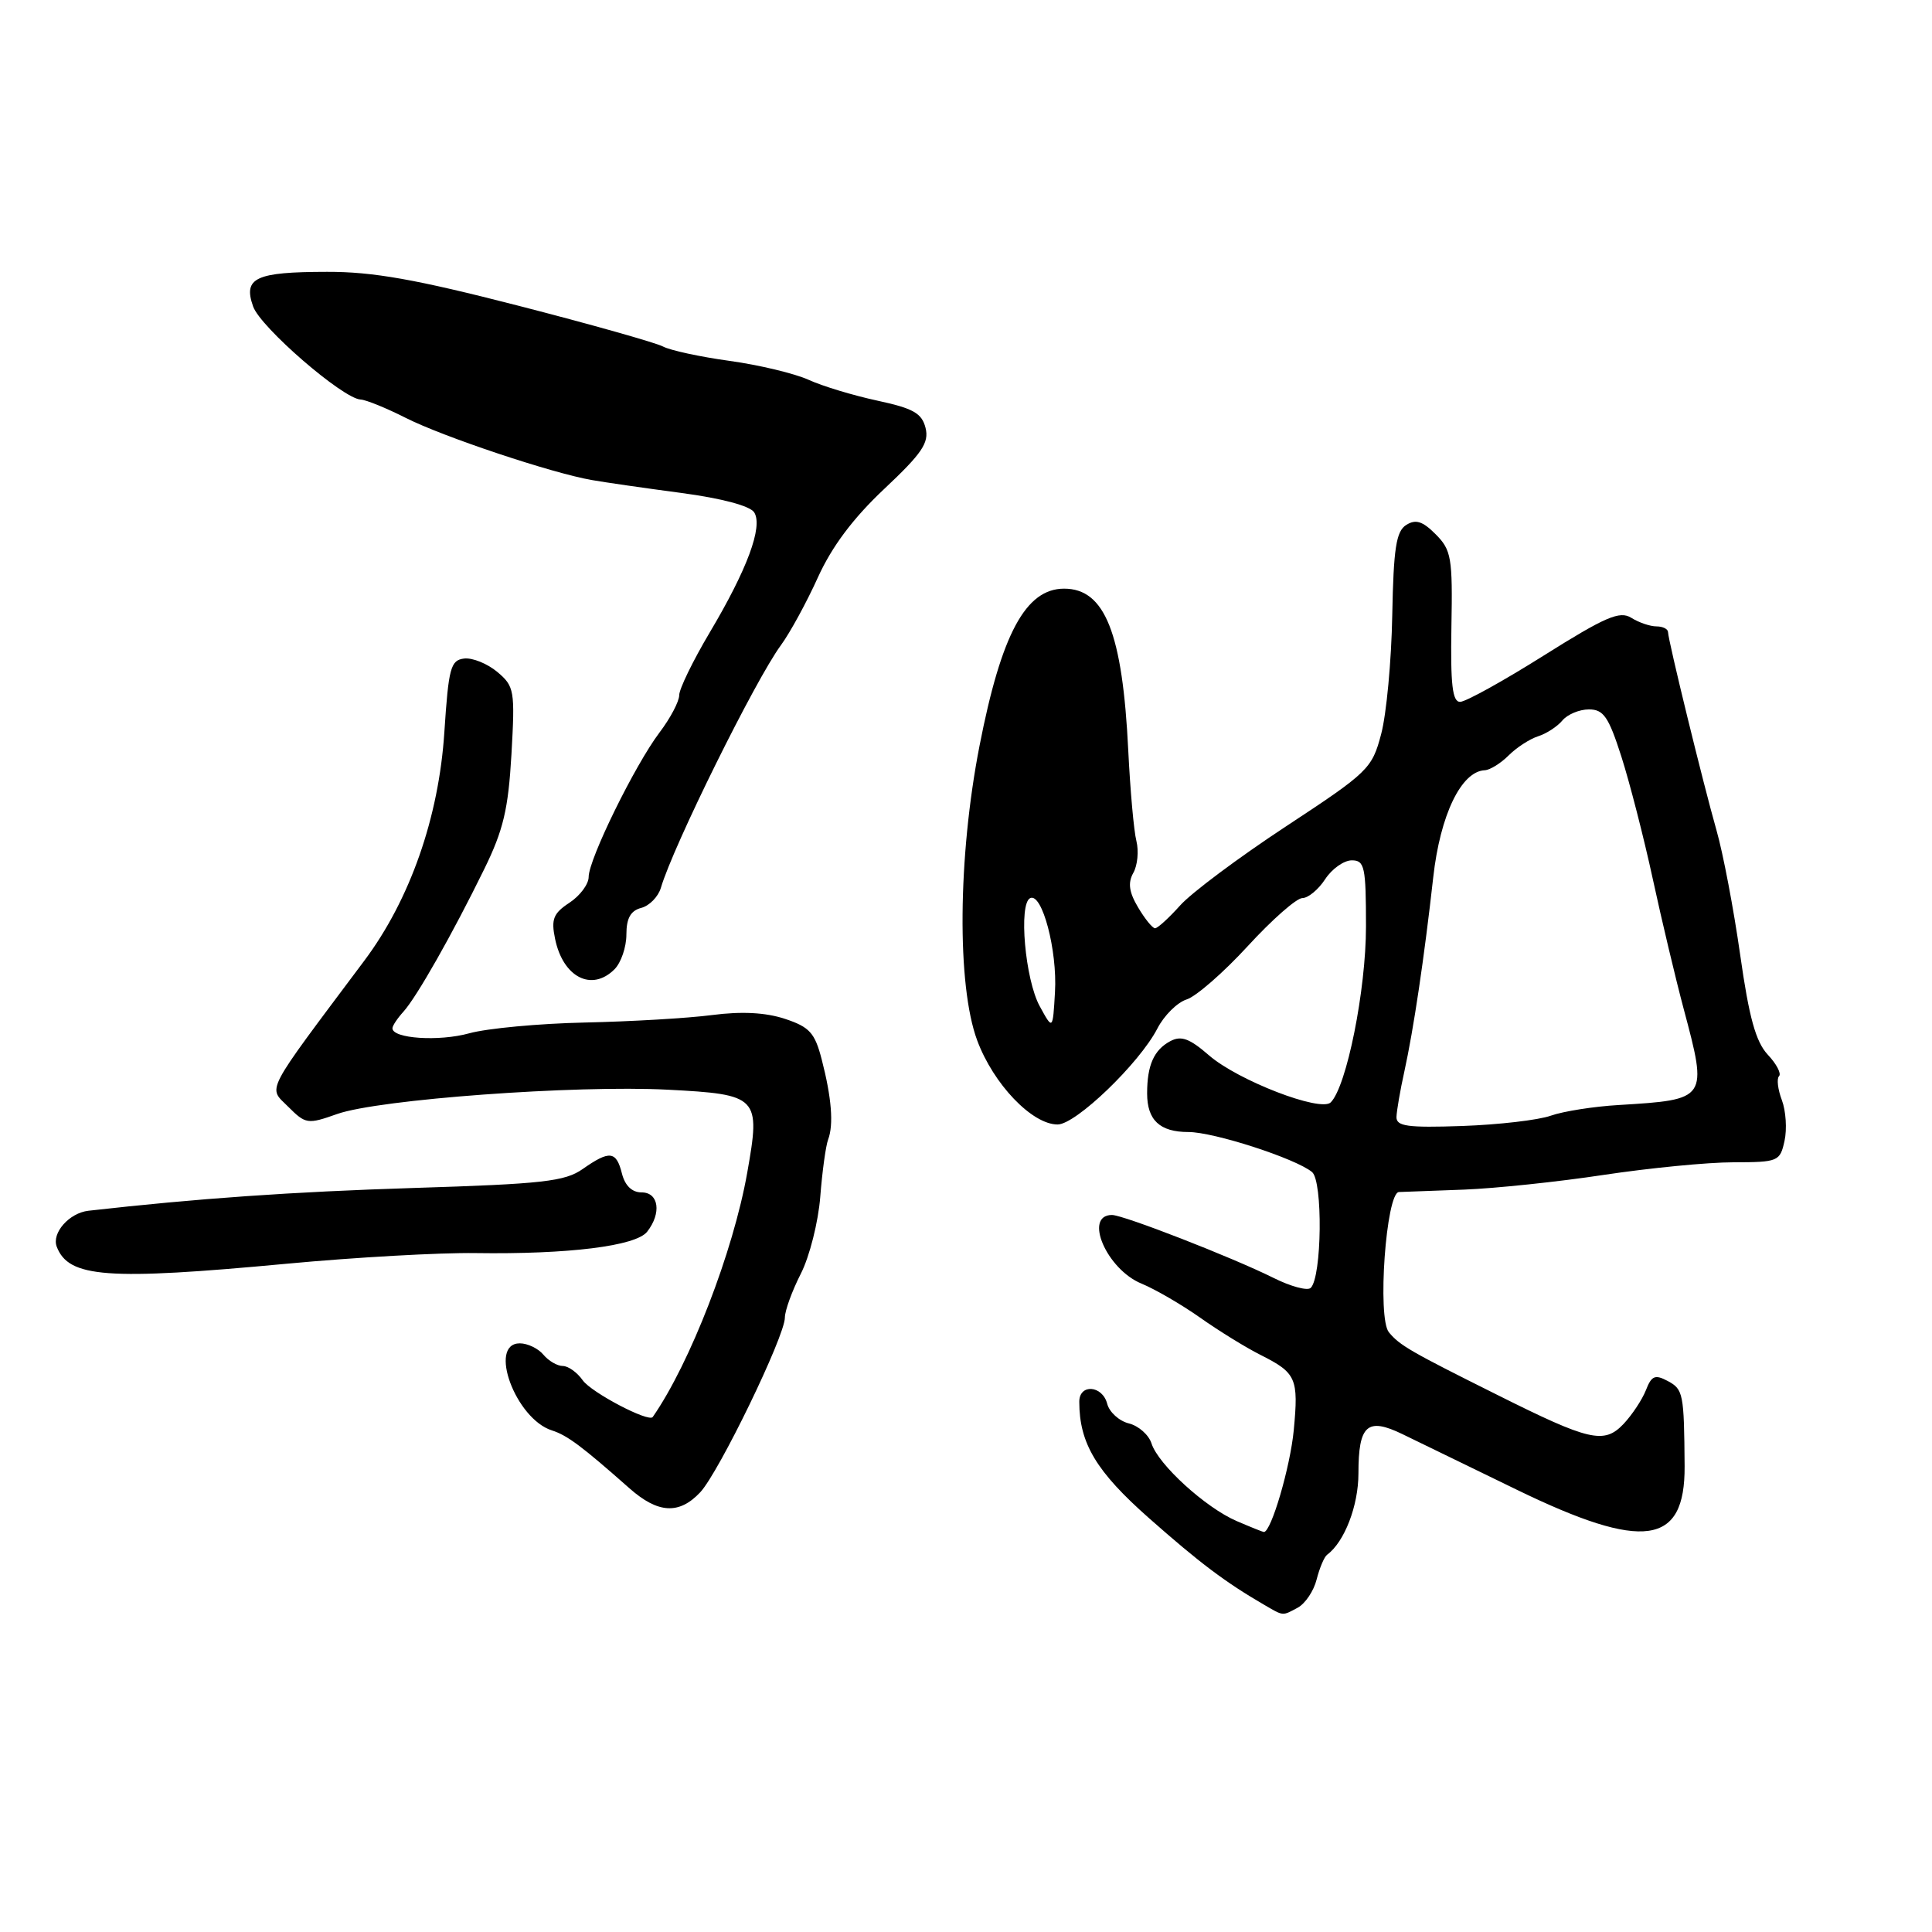 <?xml version="1.0" encoding="UTF-8" standalone="no"?>
<!DOCTYPE svg PUBLIC "-//W3C//DTD SVG 1.1//EN" "http://www.w3.org/Graphics/SVG/1.1/DTD/svg11.dtd" >
<svg xmlns="http://www.w3.org/2000/svg" xmlns:xlink="http://www.w3.org/1999/xlink" version="1.1" viewBox="0 0 256 256">
 <g >
 <path fill="currentColor"
d=" M 171.95 213.03 C 172.95 212.49 174.08 210.81 174.46 209.29 C 174.85 207.76 175.47 206.29 175.85 206.01 C 178.15 204.32 180.00 199.51 180.00 195.24 C 180.00 188.81 181.17 187.77 185.83 190.03 C 187.85 191.01 194.68 194.33 201.01 197.41 C 217.79 205.56 223.29 204.79 223.22 194.28 C 223.15 184.68 223.04 184.09 221.00 183.00 C 219.30 182.09 218.84 182.28 218.09 184.21 C 217.59 185.47 216.26 187.48 215.12 188.69 C 212.55 191.39 210.61 190.94 198.38 184.82 C 186.85 179.07 185.47 178.27 184.04 176.54 C 182.47 174.66 183.66 158.02 185.37 157.95 C 185.99 157.93 189.88 157.78 194.00 157.63 C 198.12 157.47 206.45 156.60 212.50 155.68 C 218.55 154.77 226.28 154.01 229.67 154.01 C 235.63 154.00 235.86 153.90 236.46 151.17 C 236.80 149.62 236.64 147.19 236.11 145.78 C 235.57 144.36 235.40 142.93 235.73 142.60 C 236.07 142.27 235.40 140.98 234.24 139.75 C 232.65 138.04 231.76 134.84 230.58 126.50 C 229.72 120.45 228.31 113.03 227.44 110.00 C 225.68 103.82 221.05 84.90 221.02 83.75 C 221.01 83.34 220.32 83.00 219.49 83.00 C 218.65 83.00 217.15 82.49 216.15 81.86 C 214.62 80.91 212.74 81.72 204.56 86.86 C 199.19 90.24 194.20 93.00 193.47 93.00 C 192.45 93.00 192.19 90.72 192.32 83.03 C 192.49 73.89 192.31 72.88 190.24 70.80 C 188.50 69.05 187.59 68.77 186.33 69.56 C 185.00 70.40 184.65 72.64 184.48 81.55 C 184.37 87.57 183.71 94.65 183.01 97.27 C 181.80 101.86 181.33 102.31 170.40 109.50 C 164.15 113.61 157.83 118.33 156.36 119.99 C 154.88 121.64 153.39 123.00 153.05 123.00 C 152.71 123.00 151.70 121.75 150.80 120.23 C 149.60 118.21 149.43 116.98 150.17 115.66 C 150.73 114.67 150.91 112.77 150.58 111.44 C 150.24 110.12 149.76 104.71 149.50 99.43 C 148.74 83.87 146.41 78.00 141.00 78.00 C 135.91 78.00 132.68 84.01 129.79 98.83 C 126.92 113.54 126.78 130.57 129.48 137.85 C 131.63 143.65 136.75 149.00 140.14 149.00 C 142.55 149.00 150.96 140.91 153.35 136.30 C 154.24 134.56 156.00 132.82 157.24 132.43 C 158.48 132.04 162.13 128.86 165.34 125.36 C 168.55 121.86 171.80 119.00 172.57 119.00 C 173.33 119.00 174.69 117.88 175.59 116.50 C 176.49 115.12 178.08 114.00 179.12 114.00 C 180.82 114.00 181.00 114.85 181.00 122.77 C 181.00 131.19 178.44 143.96 176.33 146.07 C 175.00 147.40 164.03 143.17 160.20 139.84 C 157.62 137.60 156.51 137.19 155.07 137.96 C 152.90 139.12 152.00 141.15 152.00 144.88 C 152.00 148.43 153.68 150.00 157.48 150.00 C 160.85 150.00 171.68 153.51 173.85 155.30 C 175.30 156.49 175.16 169.18 173.68 170.65 C 173.26 171.07 171.02 170.47 168.71 169.31 C 163.26 166.60 148.84 160.98 147.33 160.99 C 143.54 161.02 146.65 168.21 151.27 170.09 C 153.04 170.82 156.53 172.84 159.00 174.58 C 161.47 176.33 165.07 178.55 167.00 179.52 C 171.77 181.92 172.08 182.61 171.43 189.50 C 170.97 194.36 168.44 203.00 167.47 203.00 C 167.35 203.00 165.73 202.35 163.87 201.55 C 159.75 199.78 153.47 194.06 152.58 191.26 C 152.22 190.13 150.87 188.93 149.58 188.61 C 148.29 188.29 147.00 187.12 146.71 186.01 C 146.07 183.54 143.00 183.33 143.01 185.75 C 143.02 191.26 145.26 194.99 152.27 201.18 C 158.96 207.09 162.34 209.64 167.50 212.64 C 170.12 214.16 169.87 214.14 171.95 213.03 Z  M 92.78 197.74 C 95.25 195.11 104.00 177.06 104.00 174.59 C 104.00 173.67 104.95 171.06 106.11 168.78 C 107.27 166.51 108.43 161.91 108.69 158.57 C 108.95 155.23 109.42 151.82 109.73 151.00 C 110.48 149.02 110.19 145.43 108.88 140.38 C 107.97 136.85 107.27 136.08 104.00 135.00 C 101.45 134.16 98.28 133.99 94.35 134.50 C 91.13 134.92 83.55 135.36 77.50 135.49 C 71.45 135.62 64.55 136.26 62.17 136.92 C 58.16 138.03 52.00 137.62 52.00 136.25 C 52.00 135.92 52.66 134.93 53.46 134.05 C 55.22 132.10 59.95 123.77 64.16 115.17 C 66.70 109.99 67.35 107.23 67.77 99.95 C 68.25 91.48 68.16 90.94 65.89 89.03 C 64.57 87.93 62.60 87.13 61.50 87.26 C 59.71 87.48 59.44 88.48 58.88 97.00 C 58.15 108.30 54.33 119.21 48.27 127.30 C 34.82 145.27 35.51 143.96 38.18 146.64 C 40.50 148.96 40.76 149.00 44.68 147.61 C 50.18 145.67 76.23 143.76 88.47 144.39 C 100.52 145.02 100.80 145.31 99.01 155.40 C 97.16 165.86 91.43 180.67 86.49 187.76 C 85.97 188.51 78.35 184.51 77.21 182.89 C 76.48 181.85 75.29 181.00 74.57 181.00 C 73.84 181.00 72.68 180.32 72.00 179.50 C 71.32 178.68 69.91 178.00 68.88 178.00 C 64.62 178.00 68.31 188.01 73.14 189.54 C 75.17 190.19 77.11 191.64 83.42 197.22 C 87.19 200.55 89.99 200.71 92.78 197.74 Z  M 38.00 167.45 C 47.08 166.60 58.33 165.97 63.00 166.04 C 75.30 166.22 84.26 165.11 85.75 163.21 C 87.68 160.75 87.30 158.00 85.02 158.00 C 83.74 158.00 82.82 157.11 82.41 155.50 C 81.66 152.50 80.78 152.40 77.21 154.90 C 74.86 156.55 71.92 156.88 54.87 157.41 C 38.67 157.92 26.14 158.80 11.72 160.43 C 9.17 160.72 6.82 163.38 7.52 165.20 C 9.10 169.30 14.17 169.68 38.00 167.45 Z  M 81.43 128.43 C 82.29 127.56 83.00 125.50 83.00 123.83 C 83.00 121.67 83.56 120.67 84.97 120.30 C 86.05 120.02 87.22 118.82 87.57 117.64 C 89.20 112.10 100.07 90.13 103.47 85.50 C 104.68 83.85 106.89 79.80 108.38 76.50 C 110.23 72.42 113.03 68.68 117.16 64.79 C 122.18 60.07 123.13 58.67 122.64 56.70 C 122.15 54.75 121.01 54.11 116.27 53.09 C 113.10 52.41 108.99 51.17 107.15 50.33 C 105.30 49.49 100.59 48.36 96.68 47.82 C 92.76 47.28 88.79 46.42 87.84 45.91 C 86.89 45.41 78.26 42.97 68.65 40.50 C 55.12 37.02 49.41 36.00 43.34 36.02 C 33.85 36.03 32.19 36.81 33.54 40.61 C 34.51 43.37 45.43 52.82 47.78 52.94 C 48.49 52.97 51.19 54.07 53.78 55.38 C 58.72 57.88 73.15 62.70 78.43 63.61 C 80.12 63.91 85.46 64.68 90.29 65.32 C 95.67 66.04 99.41 67.04 99.94 67.90 C 101.11 69.79 99.01 75.45 94.04 83.81 C 91.82 87.55 90.00 91.29 90.00 92.11 C 90.00 92.94 88.83 95.16 87.39 97.06 C 84.13 101.37 78.00 113.86 78.00 116.20 C 78.00 117.16 76.85 118.70 75.45 119.62 C 73.32 121.02 73.01 121.80 73.55 124.40 C 74.60 129.50 78.41 131.45 81.43 128.43 Z  M 185.04 148.00 C 185.07 147.18 185.53 144.47 186.08 142.00 C 187.31 136.39 188.71 126.98 189.91 116.26 C 190.83 107.99 193.62 102.19 196.75 102.06 C 197.44 102.02 198.86 101.14 199.90 100.10 C 200.95 99.05 202.71 97.91 203.81 97.56 C 204.92 97.21 206.37 96.26 207.03 95.46 C 207.70 94.66 209.28 94.00 210.54 94.00 C 212.48 94.00 213.15 94.98 214.84 100.25 C 215.94 103.69 217.82 111.00 219.01 116.50 C 220.20 122.00 222.04 129.72 223.09 133.66 C 226.30 145.69 226.28 145.70 214.50 146.42 C 211.20 146.61 207.15 147.25 205.50 147.83 C 203.85 148.42 198.56 149.03 193.75 149.20 C 186.49 149.45 185.01 149.24 185.04 148.00 Z  M 137.77 133.33 C 135.83 129.80 134.95 119.77 136.50 119.01 C 138.08 118.24 140.12 125.94 139.79 131.47 C 139.50 136.50 139.50 136.50 137.77 133.33 Z "/>
</g>
</svg>